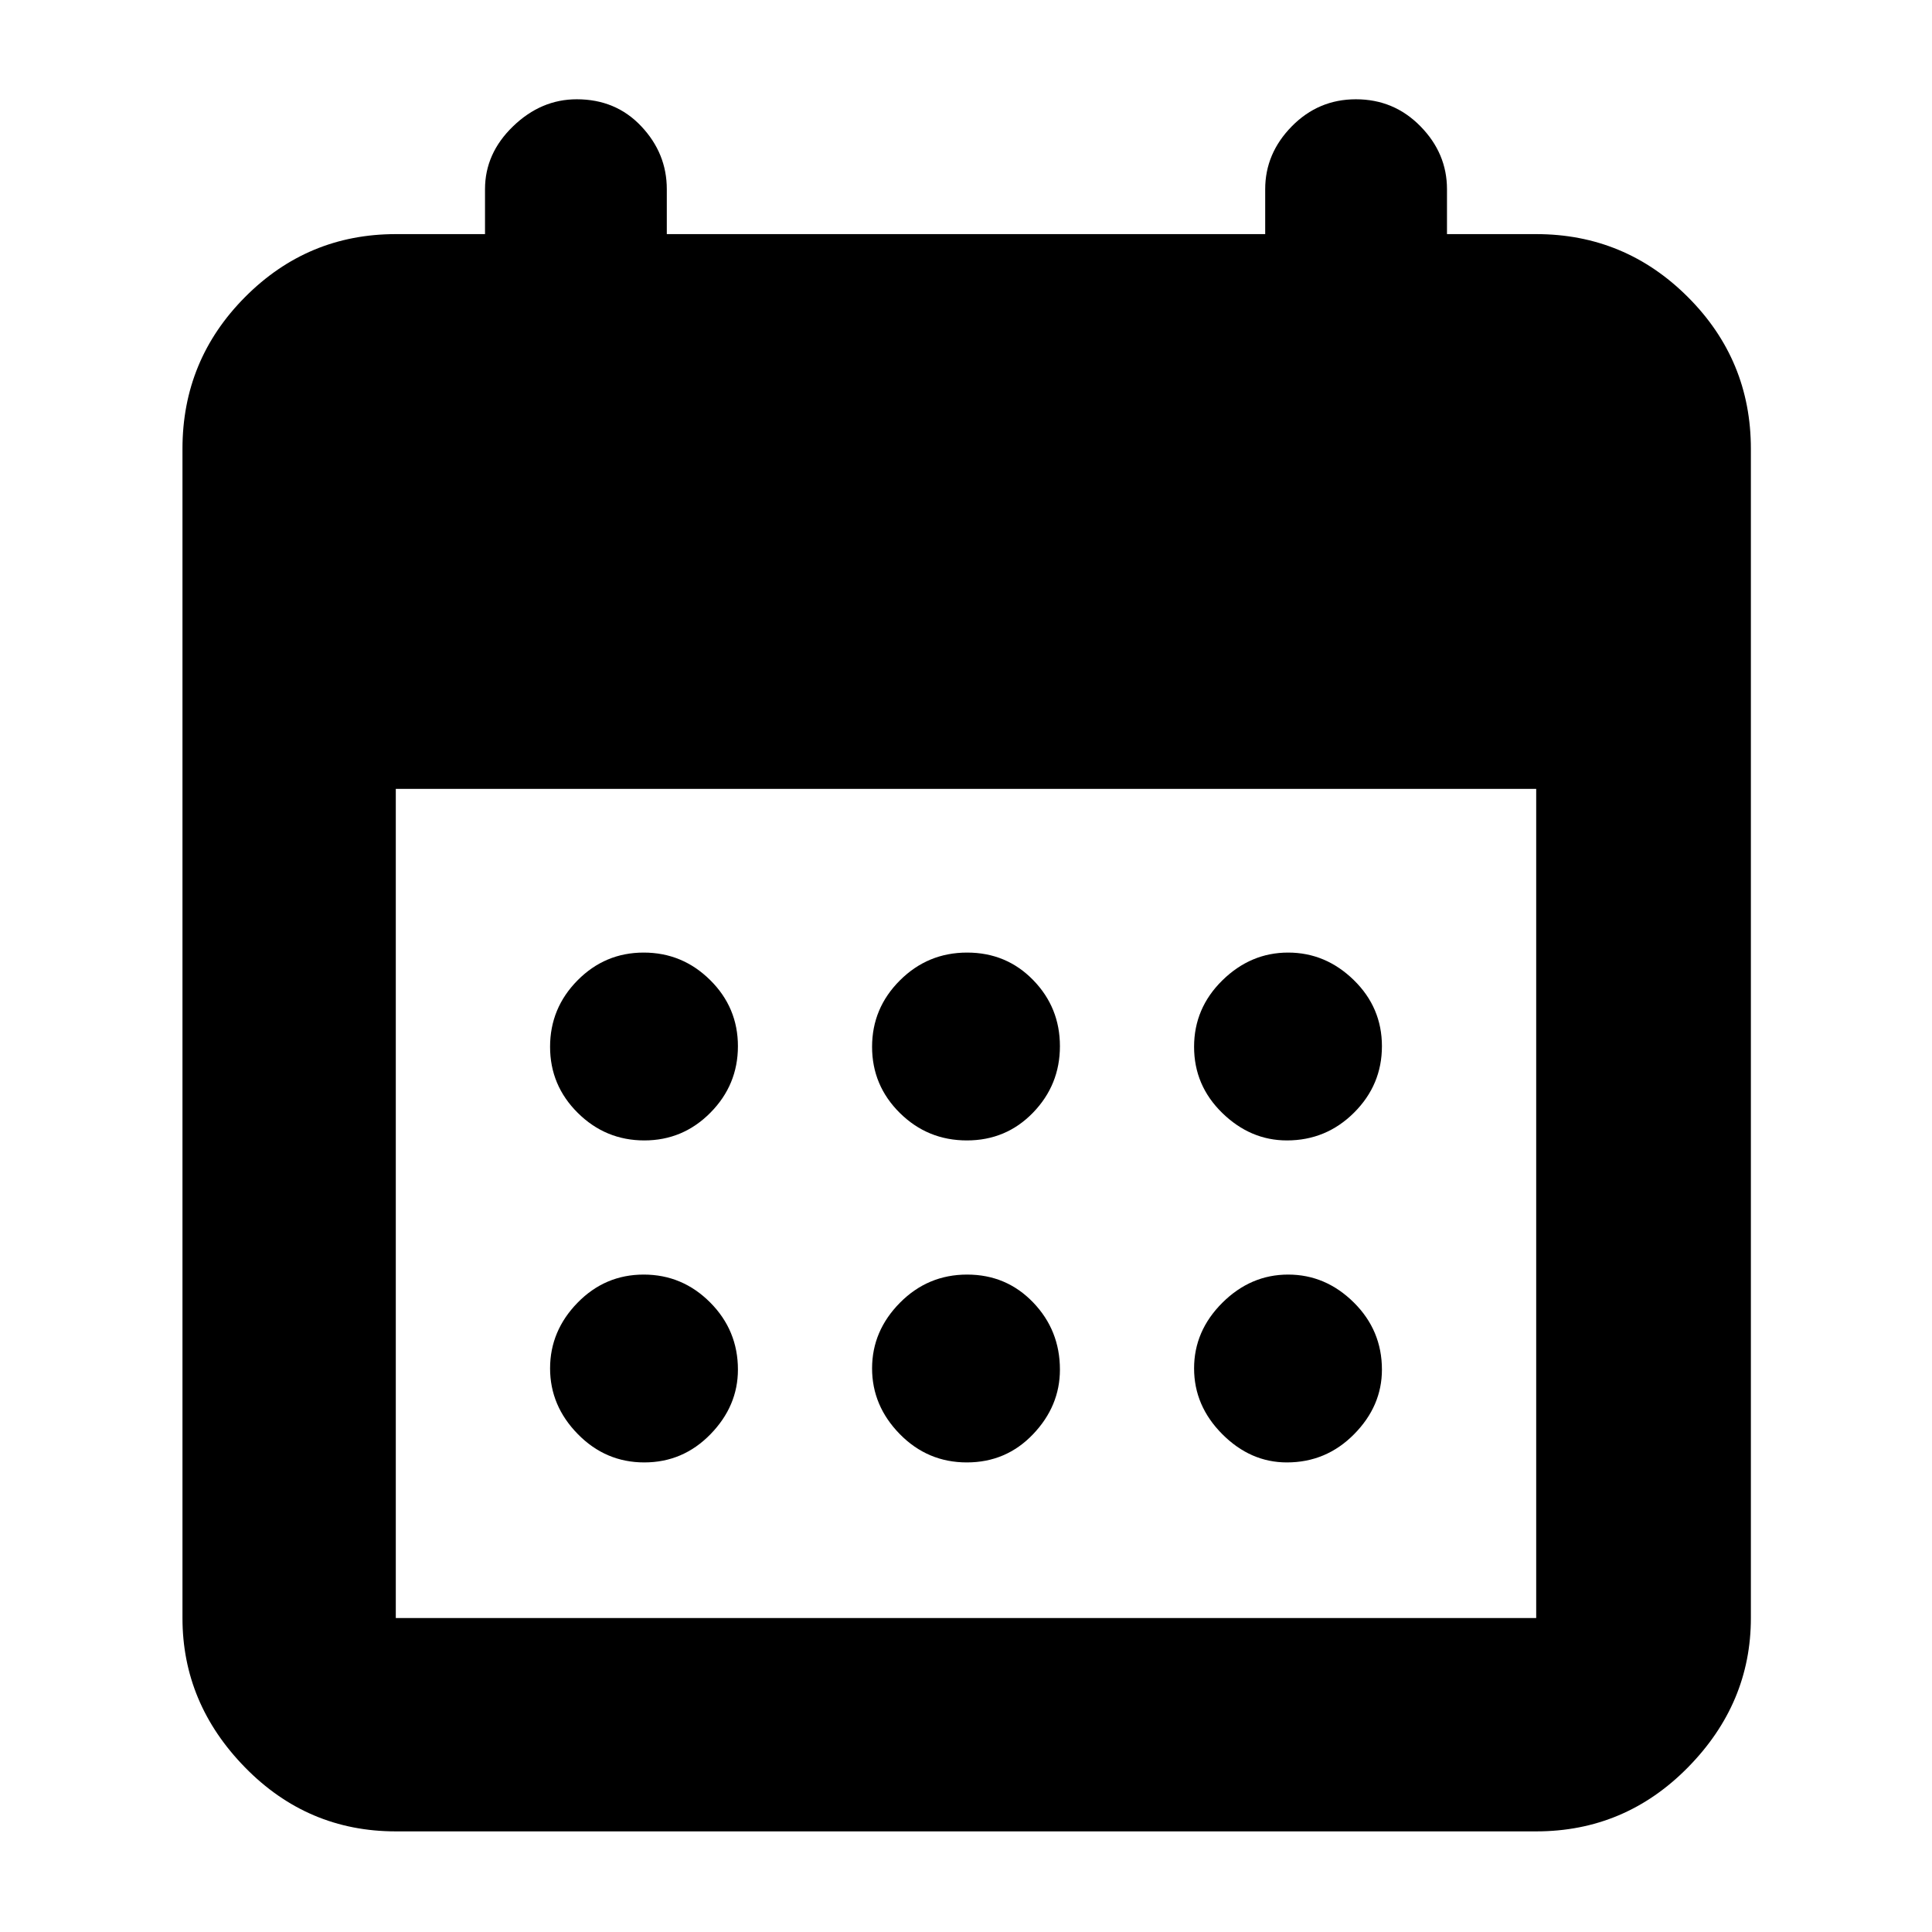 <svg xmlns="http://www.w3.org/2000/svg" height="40" viewBox="0 -960 960 960" width="40"><path d="M196.67-50q-43.83 0-74.92-31.79Q90.67-113.57 90.67-156v-581q0-44.1 31.08-75.38 31.09-31.29 74.92-31.29H241V-866q0-17.78 13.92-31.22 13.92-13.45 31.66-13.45 19.44 0 32.09 13.45 12.66 13.44 12.66 31.22v22.33h297.34V-866q0-17.78 13.21-31.22 13.22-13.45 31.87-13.45 18.93 0 32.09 13.45Q719-883.78 719-866v22.33h44.33q44.1 0 75.39 31.29Q870-781.1 870-737v581q0 42.43-31.28 74.21Q807.43-50 763.33-50H196.67Zm0-106h566.66v-412H196.67v412Zm283.76-237.33q-19.51 0-33.31-13.65-13.79-13.65-13.79-32.87t13.85-33.02q13.85-13.8 33.37-13.8 19.52 0 32.82 13.65t13.3 32.87q0 19.22-13.36 33.02-13.36 13.8-32.88 13.8Zm-160.28 0q-19.22 0-33.02-13.65-13.8-13.65-13.8-32.87t13.65-33.02q13.65-13.8 32.87-13.8t33.02 13.65q13.8 13.65 13.8 32.87t-13.65 33.02q-13.65 13.8-32.87 13.8Zm319.3 0q-18.12 0-32.12-13.65-14-13.65-14-32.87t14.06-33.02q14.06-13.8 32.68-13.8 18.61 0 32.61 13.65 13.99 13.65 13.99 32.87t-13.85 33.02q-13.85 13.8-33.37 13.8Zm-159.02 160q-19.51 0-33.31-14.06-13.79-14.06-13.79-32.68 0-18.61 13.85-32.61 13.85-13.99 33.37-13.99 19.52 0 32.82 13.85t13.3 33.37q0 18.12-13.36 32.12-13.36 14-32.88 14Zm-160.28 0q-19.22 0-33.02-14.06-13.8-14.06-13.8-32.68 0-18.61 13.65-32.61 13.65-13.99 32.87-13.99t33.02 13.85q13.8 13.85 13.8 33.37 0 18.12-13.65 32.12-13.65 14-32.87 14Zm319.3 0q-18.12 0-32.12-14.06-14-14.06-14-32.68 0-18.61 14.06-32.61 14.06-13.99 32.68-13.99 18.61 0 32.61 13.85 13.99 13.85 13.99 33.37 0 18.12-13.85 32.12-13.85 14-33.37 14Z"/></svg>
